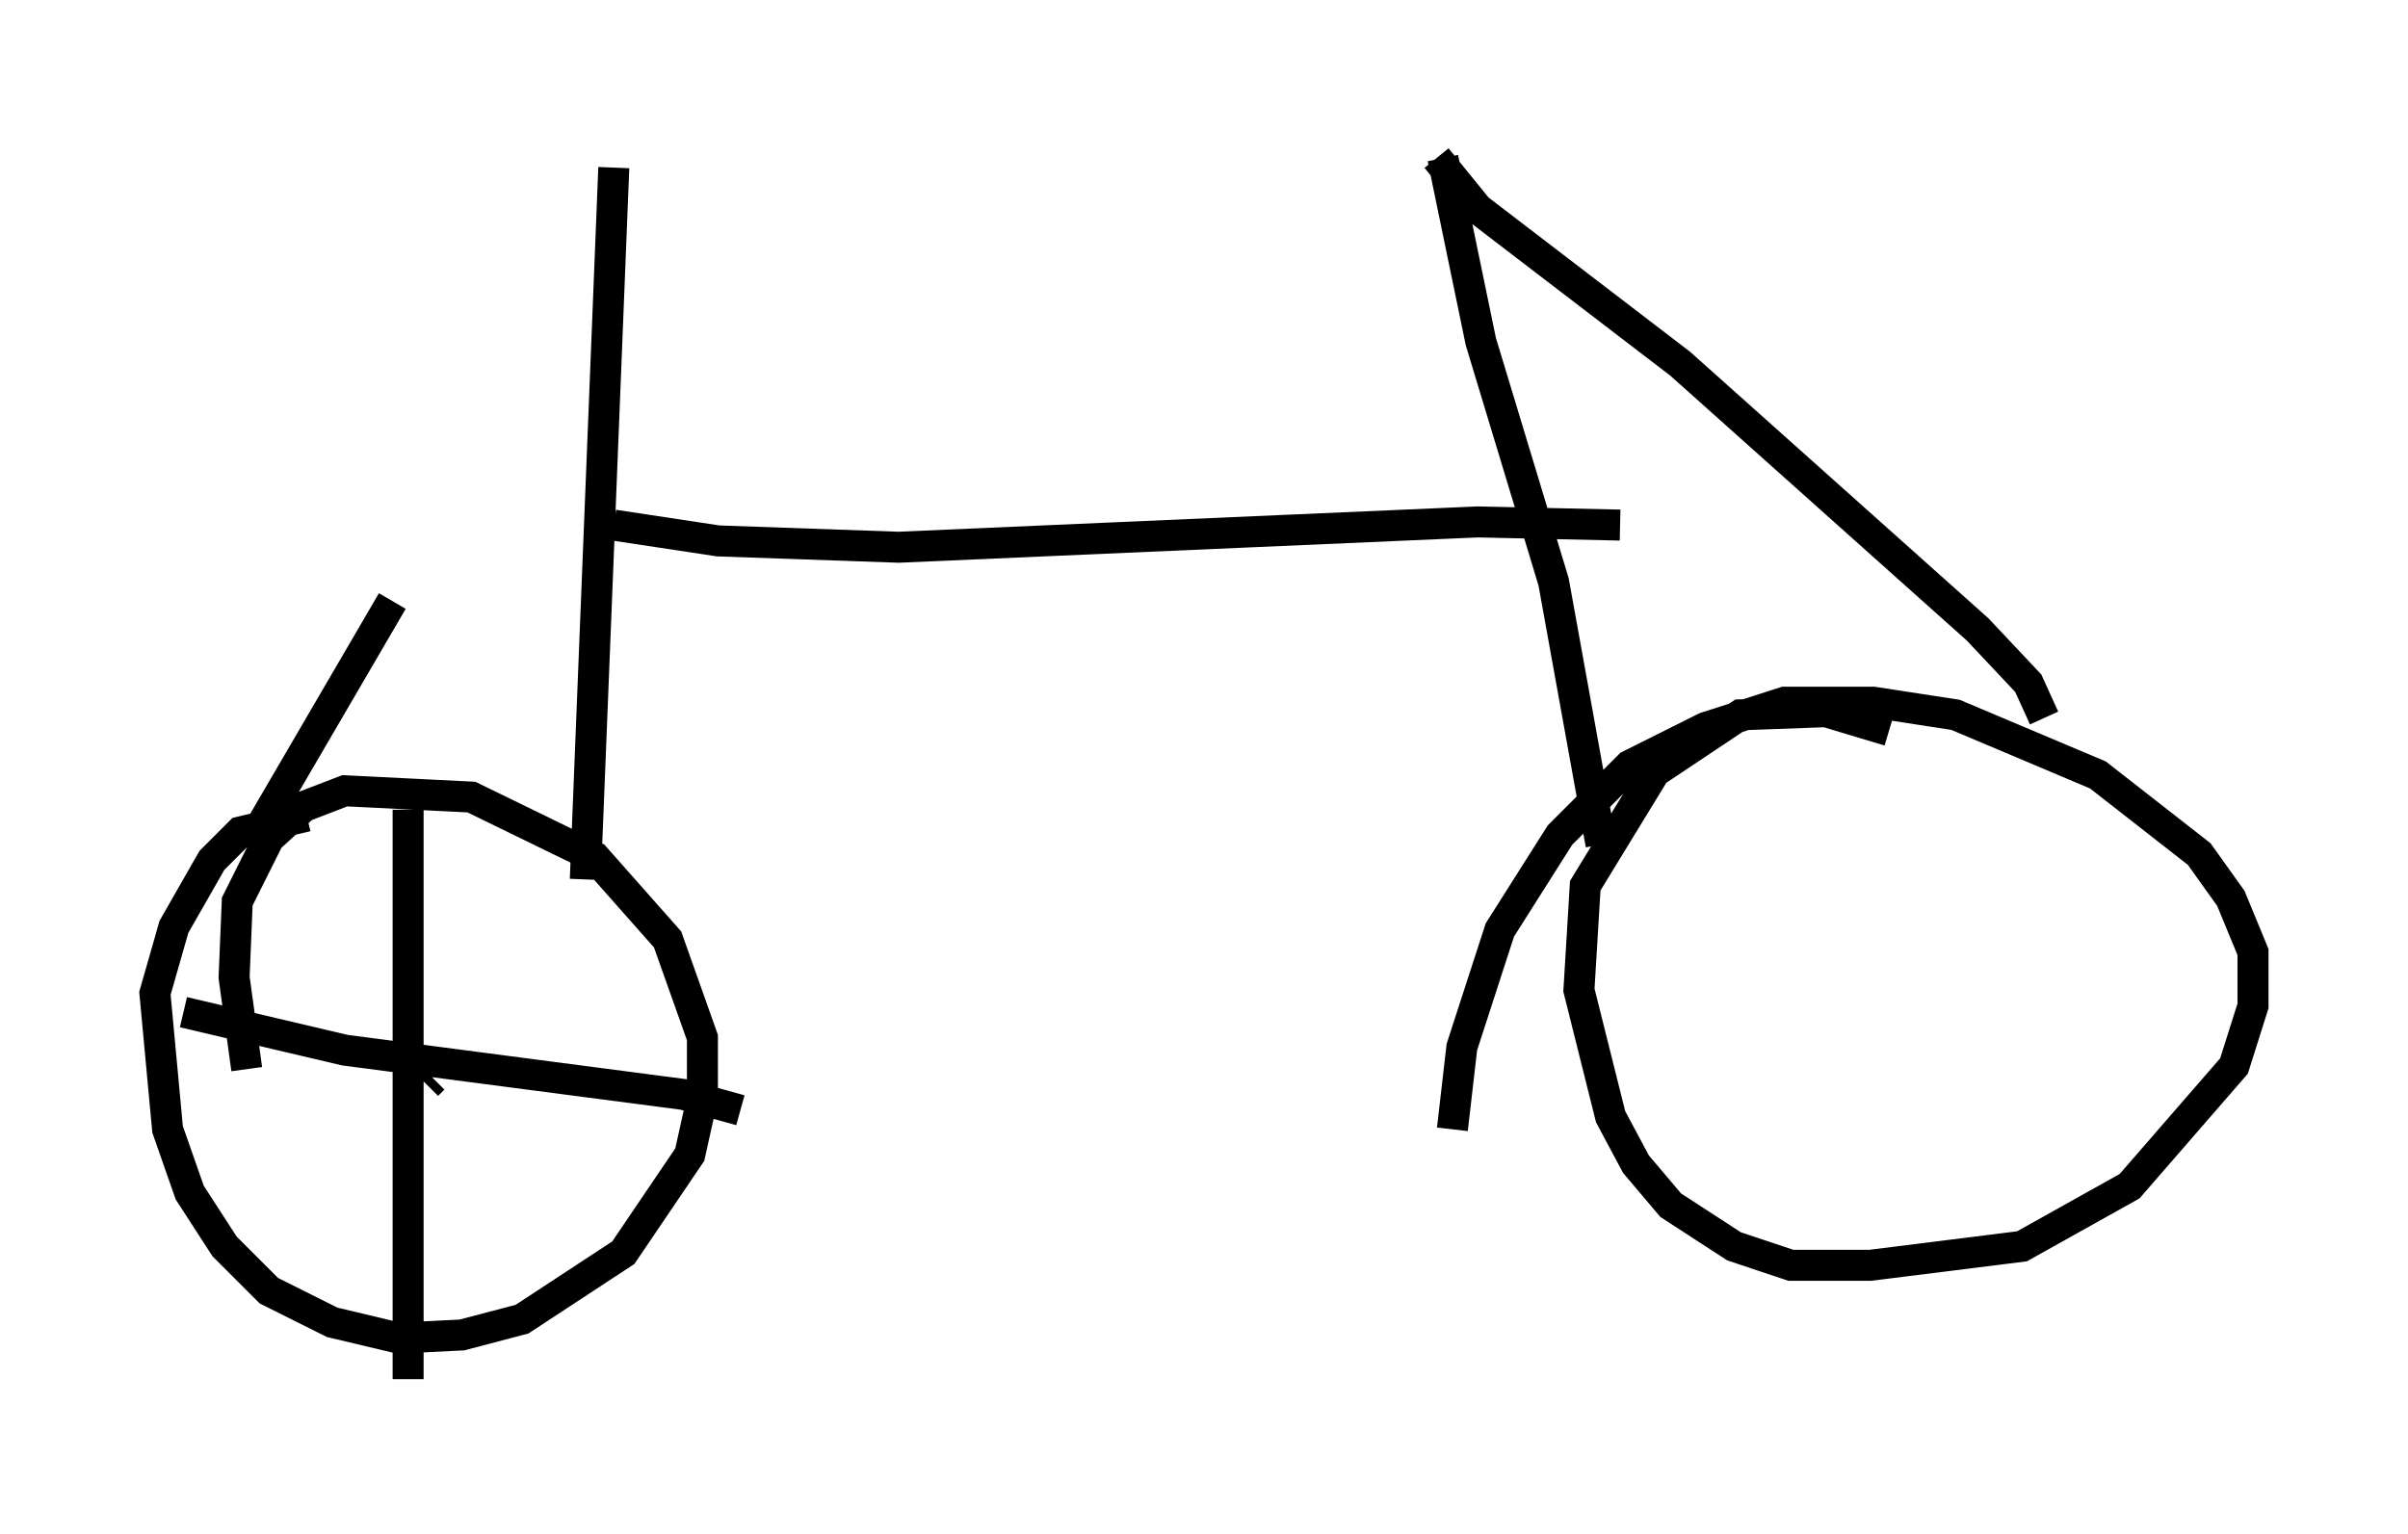 <?xml version="1.0" encoding="utf-8" ?>
<svg baseProfile="full" height="49.507" version="1.1" width="77.682" xmlns="http://www.w3.org/2000/svg" xmlns:ev="http://www.w3.org/2001/xml-events" xmlns:xlink="http://www.w3.org/1999/xlink"><defs /><rect fill="white" height="49.507" width="77.682" x="0" y="0" /><path d="M19.496, 5 m-6.84, 14.394 l-4.288, 7.35 m11.433, -21.336 l-0.919, 22.969 m0.919, -11.433 l3.369, 0.51 5.819, 0.204 l18.681, -0.817 4.594, 0.102 m-5.717, -11.842 l1.225, 5.921 2.348, 7.758 l1.531, 8.473 m-5.308, -22.152 l1.327, 1.633 6.533, 5.002 l9.596, 8.575 1.633, 1.735 l0.51, 1.123 m-5.002, 0.408 l-2.042, -0.613 -2.756, 0.102 l-2.756, 1.838 -2.246, 3.675 l-0.204, 3.369 1.021, 4.083 l0.817, 1.531 1.123, 1.327 l2.042, 1.327 1.838, 0.613 l2.552, 0.0 4.9, -0.613 l3.471, -1.94 3.369, -3.879 l0.613, -1.94 0.0, -1.735 l-0.715, -1.735 -1.021, -1.429 l-3.267, -2.552 -4.594, -1.94 l-2.654, -0.408 -2.858, 0.0 l-2.552, 0.817 -2.45, 1.225 l-2.246, 2.246 -1.94, 3.063 l-1.225, 3.777 -0.306, 2.654 m-36.955, -10.106 l-2.144, 0.51 -0.919, 0.919 l-1.225, 2.144 -0.613, 2.144 l0.408, 4.39 0.715, 2.042 l1.123, 1.735 1.429, 1.429 l2.042, 1.021 2.144, 0.51 l2.042, -0.102 1.94, -0.51 l3.267, -2.144 2.144, -3.165 l0.408, -1.838 0.0, -1.94 l-1.123, -3.165 -2.348, -2.654 l-3.981, -1.94 -4.083, -0.204 l-1.327, 0.51 -1.123, 1.021 l-1.021, 2.042 -0.102, 2.45 l0.408, 2.96 m6.023, 0.306 l-0.204, 0.204 m-0.613, -8.881 l0.0, 18.375 m-7.248, -11.842 l5.206, 1.225 10.923, 1.429 l1.838, 0.51 " fill="none" stroke="black" stroke-width="1" /></svg>